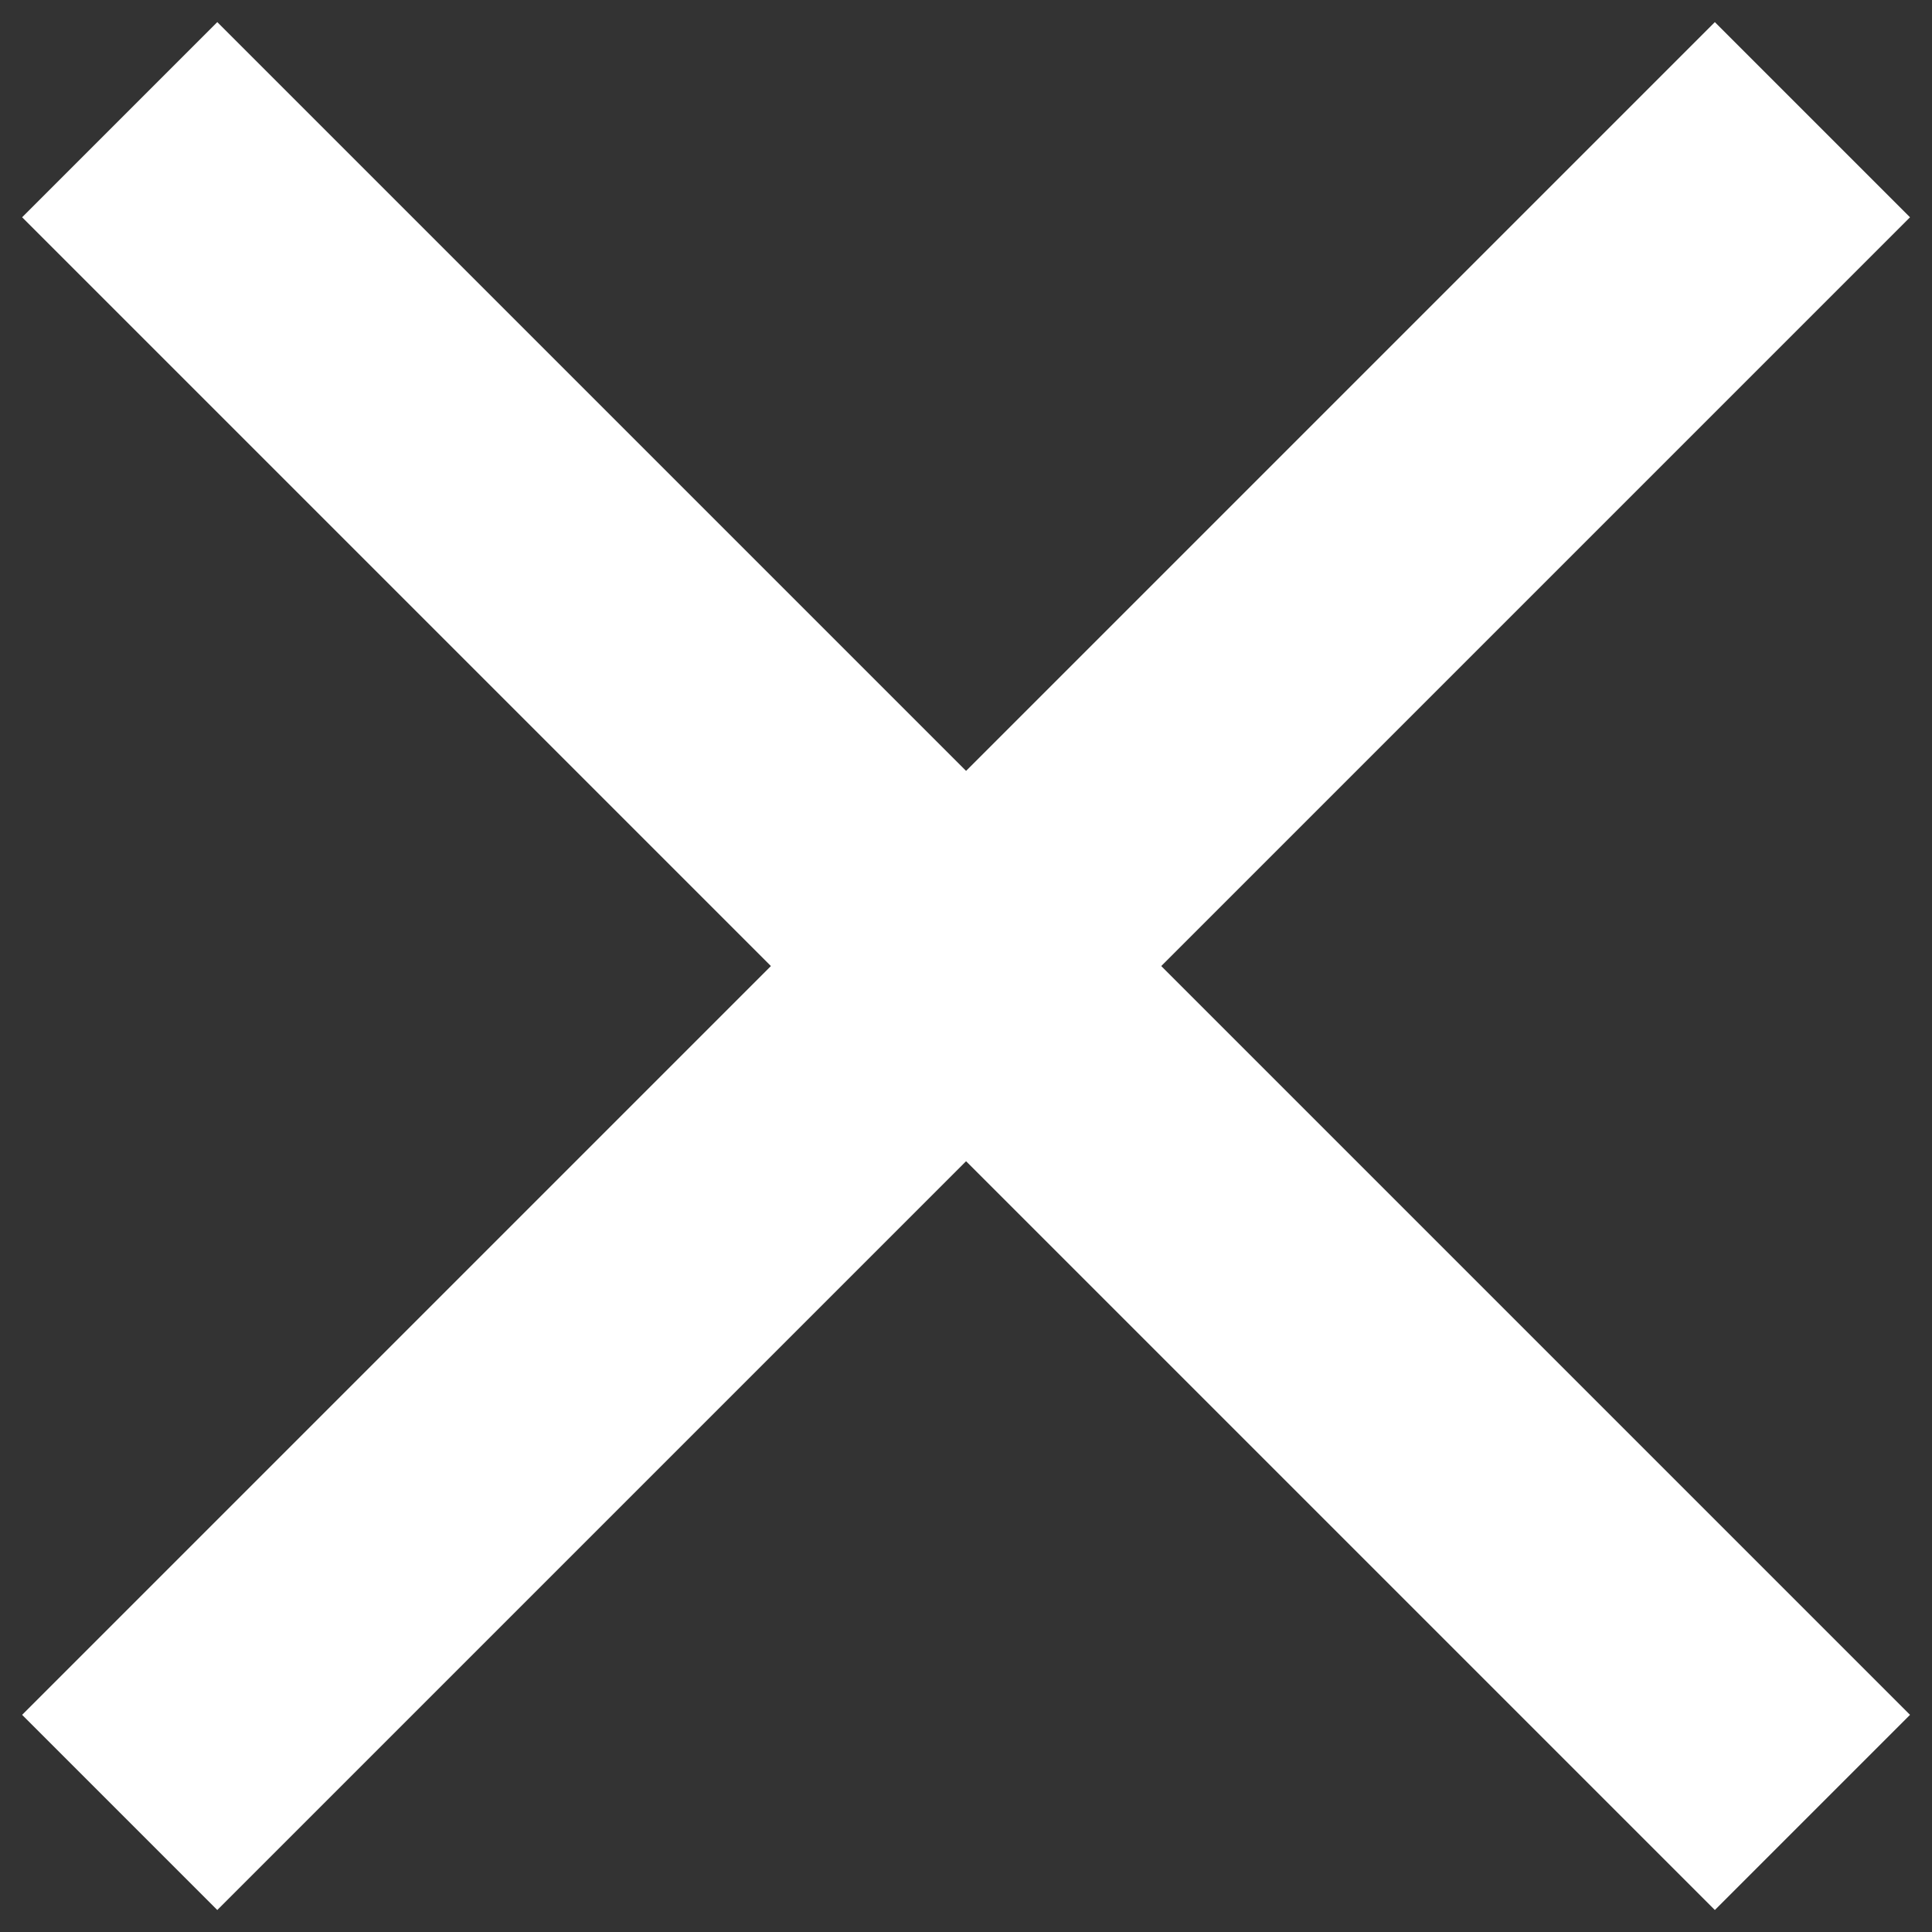 <?xml version="1.0" encoding="UTF-8"?><svg version="1.1" width="14px" height="14px" viewBox="0 0 14.0 14.0" xmlns="http://www.w3.org/2000/svg" xmlns:xlink="http://www.w3.org/1999/xlink"><rect x="0" y="0" width="14.0" height="14.0" fill="#333333" stroke="none"/><defs><clipPath id="i0"><path d="M414,0 L414,699 L0,699 L0,0 L414,0 Z"></path></clipPath></defs><g transform="translate(-382.0 -17.0)"><g clip-path="url(#i0)"><g transform="translate(383.221 18.221)"><g transform="translate(3.6139979897598096e-12 0.707) rotate(-45)"><path d="M0.5,0 L0.5,15.347" stroke="#FFFFFF" stroke-width="2" fill="none" stroke-linecap="square" stroke-miterlimit="10"></path></g><g transform="translate(11.559 0.707) rotate(45) scale(-1.0 1.0)"><path d="M0.5,0 L0.5,15.347" stroke="#FFFFFF" stroke-width="2" fill="none" stroke-linecap="square" stroke-miterlimit="10"></path></g></g></g></g></svg>